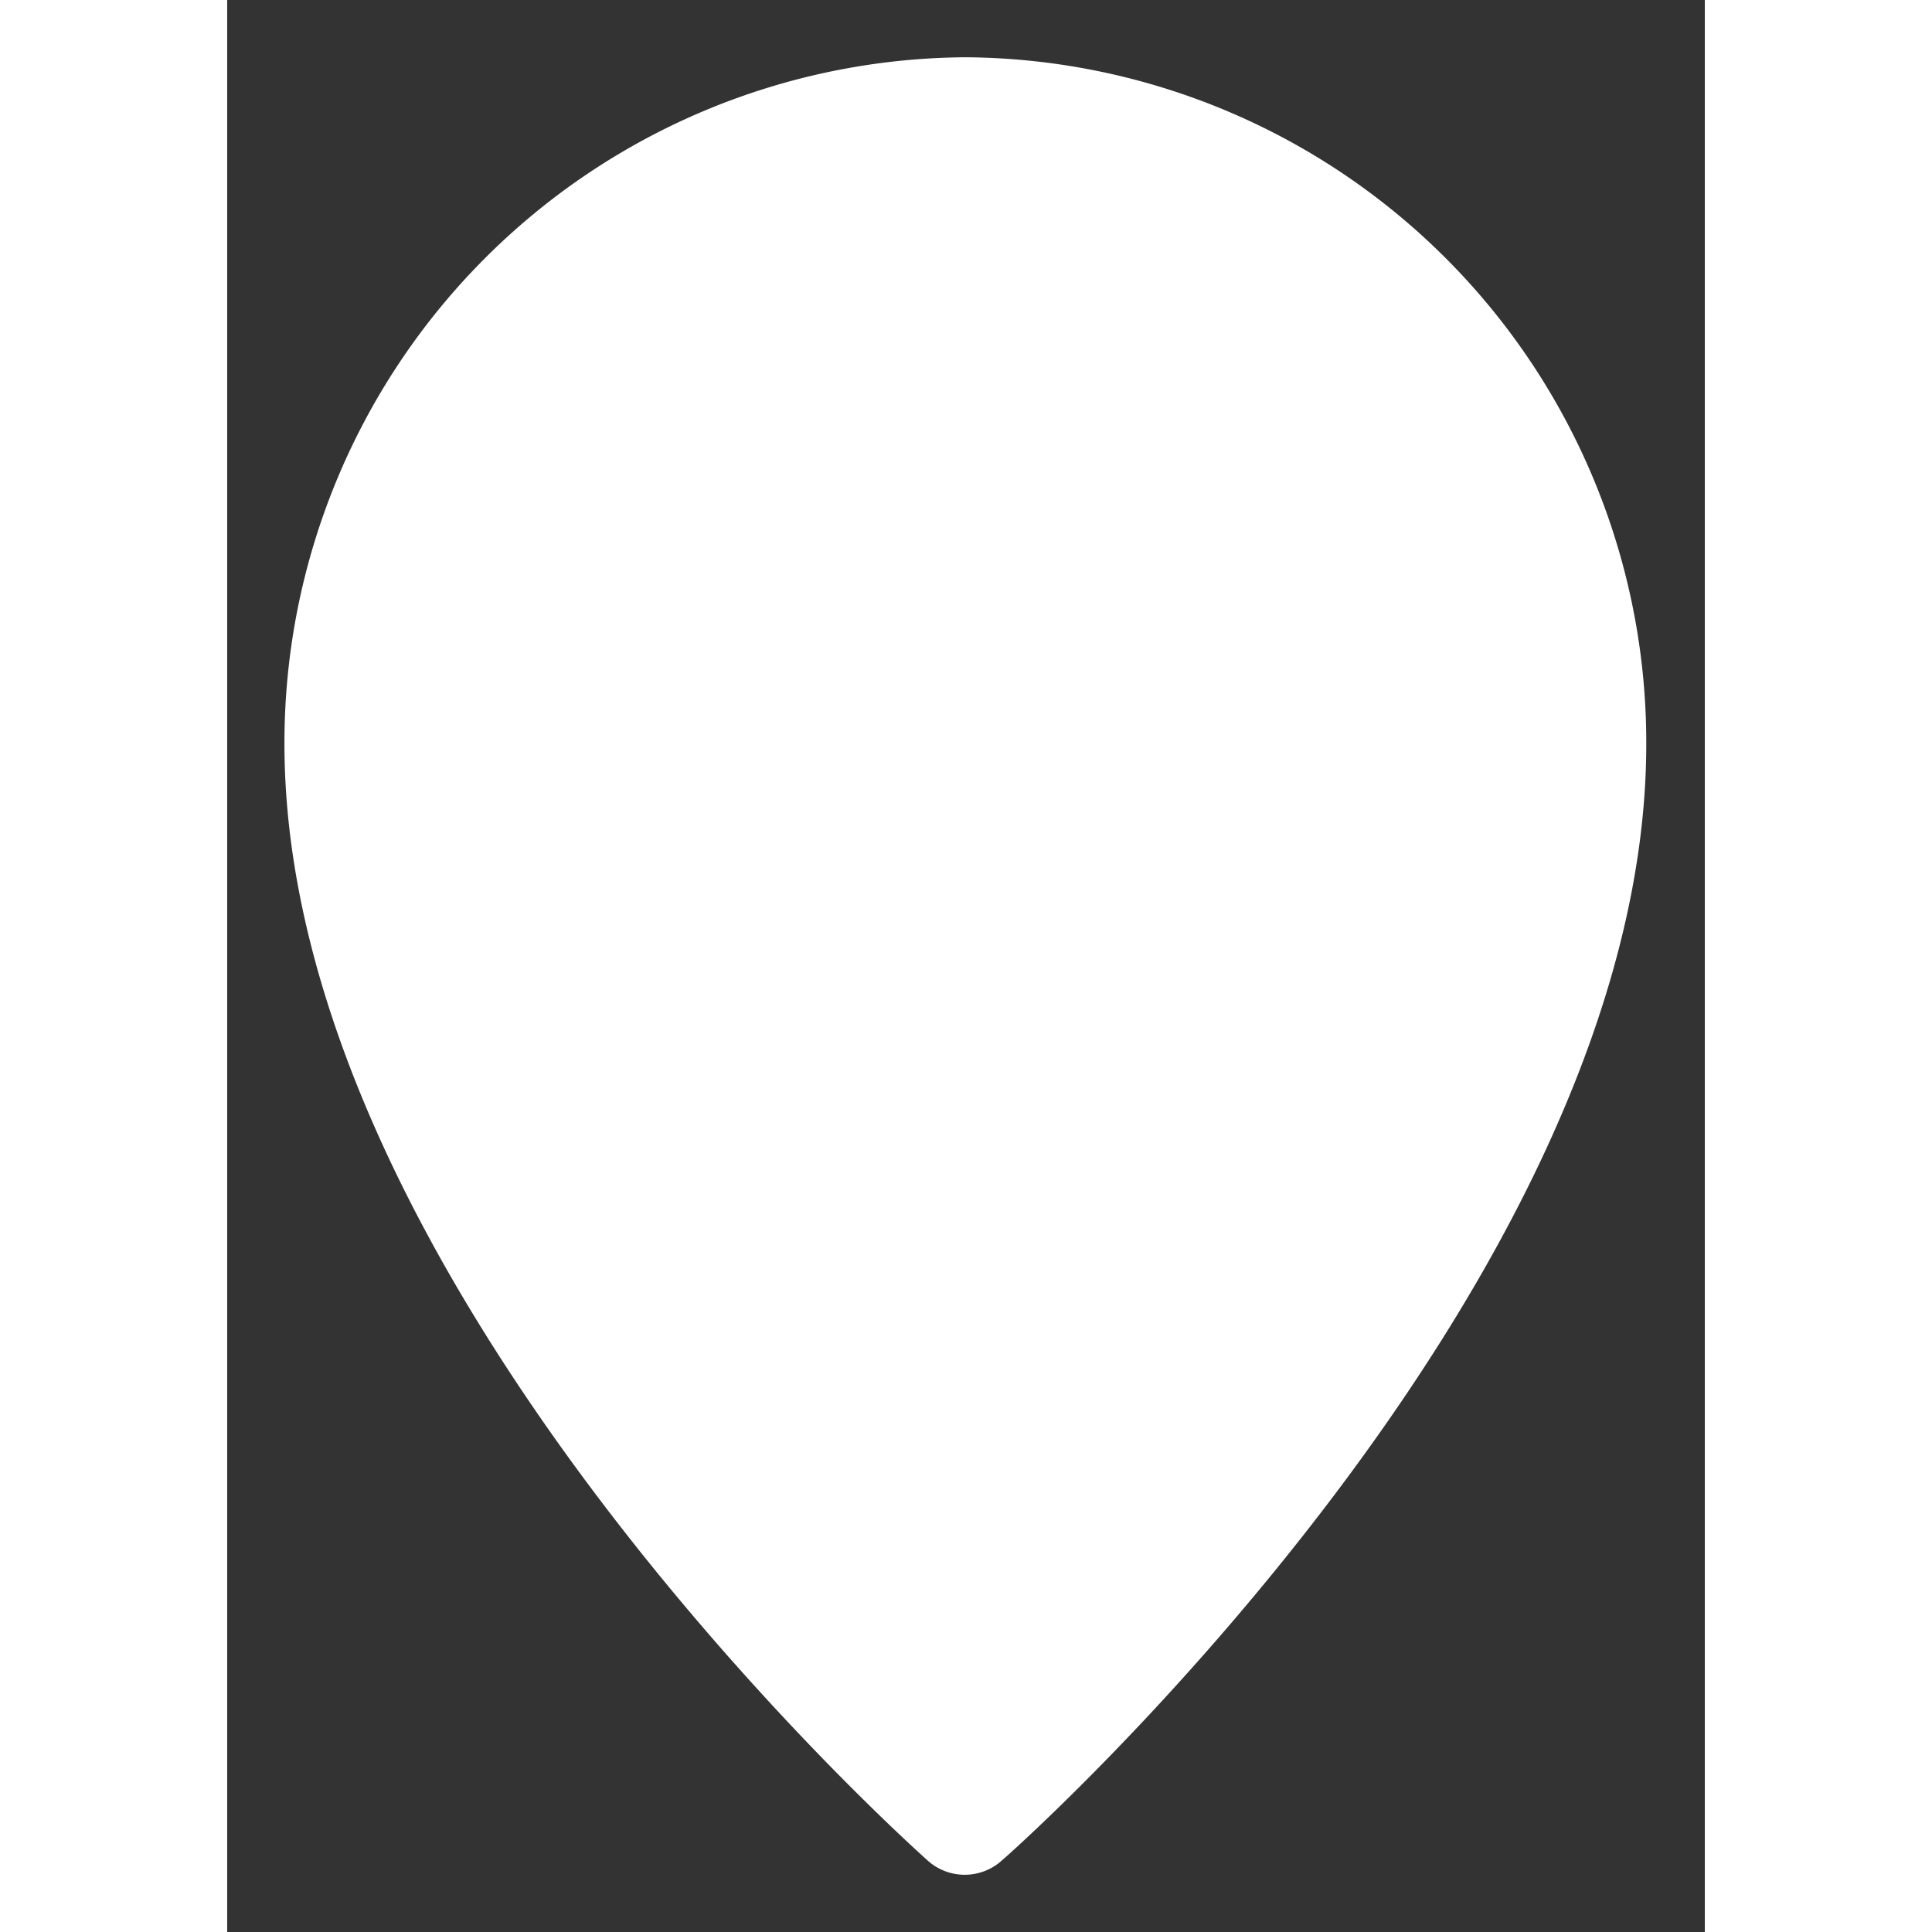 <svg xmlns="http://www.w3.org/2000/svg" viewBox="0 0 23.22 30.36" width="25" height="25"
    fill="#ffffff">
    <rect x="0" y="0" width="23.22" height="30.36" fill="#333333" stroke="none"/>
    <defs></defs>
    <g id="Layer_2" data-name="Layer 2">
        <g id="Layer_1-2" data-name="Layer 1">
            <path
                d="M11.61.9A10.77,10.77,0,0,0,.9,11.69C.9,20.14,10.6,28.87,11,29.23a.87.87,0,0,0,1.18,0c.42-.36,10.12-9.09,10.12-17.54A10.77,10.77,0,0,0,11.61.9Z"
                class="cls-1"></path>
            <path d="M11.61,16.35a4.74,4.74,0,1,1,4.74-4.74,4.75,4.75,0,0,1-4.74,4.74Z"
                class="cls-1"></path>
        </g>
    </g>
</svg>